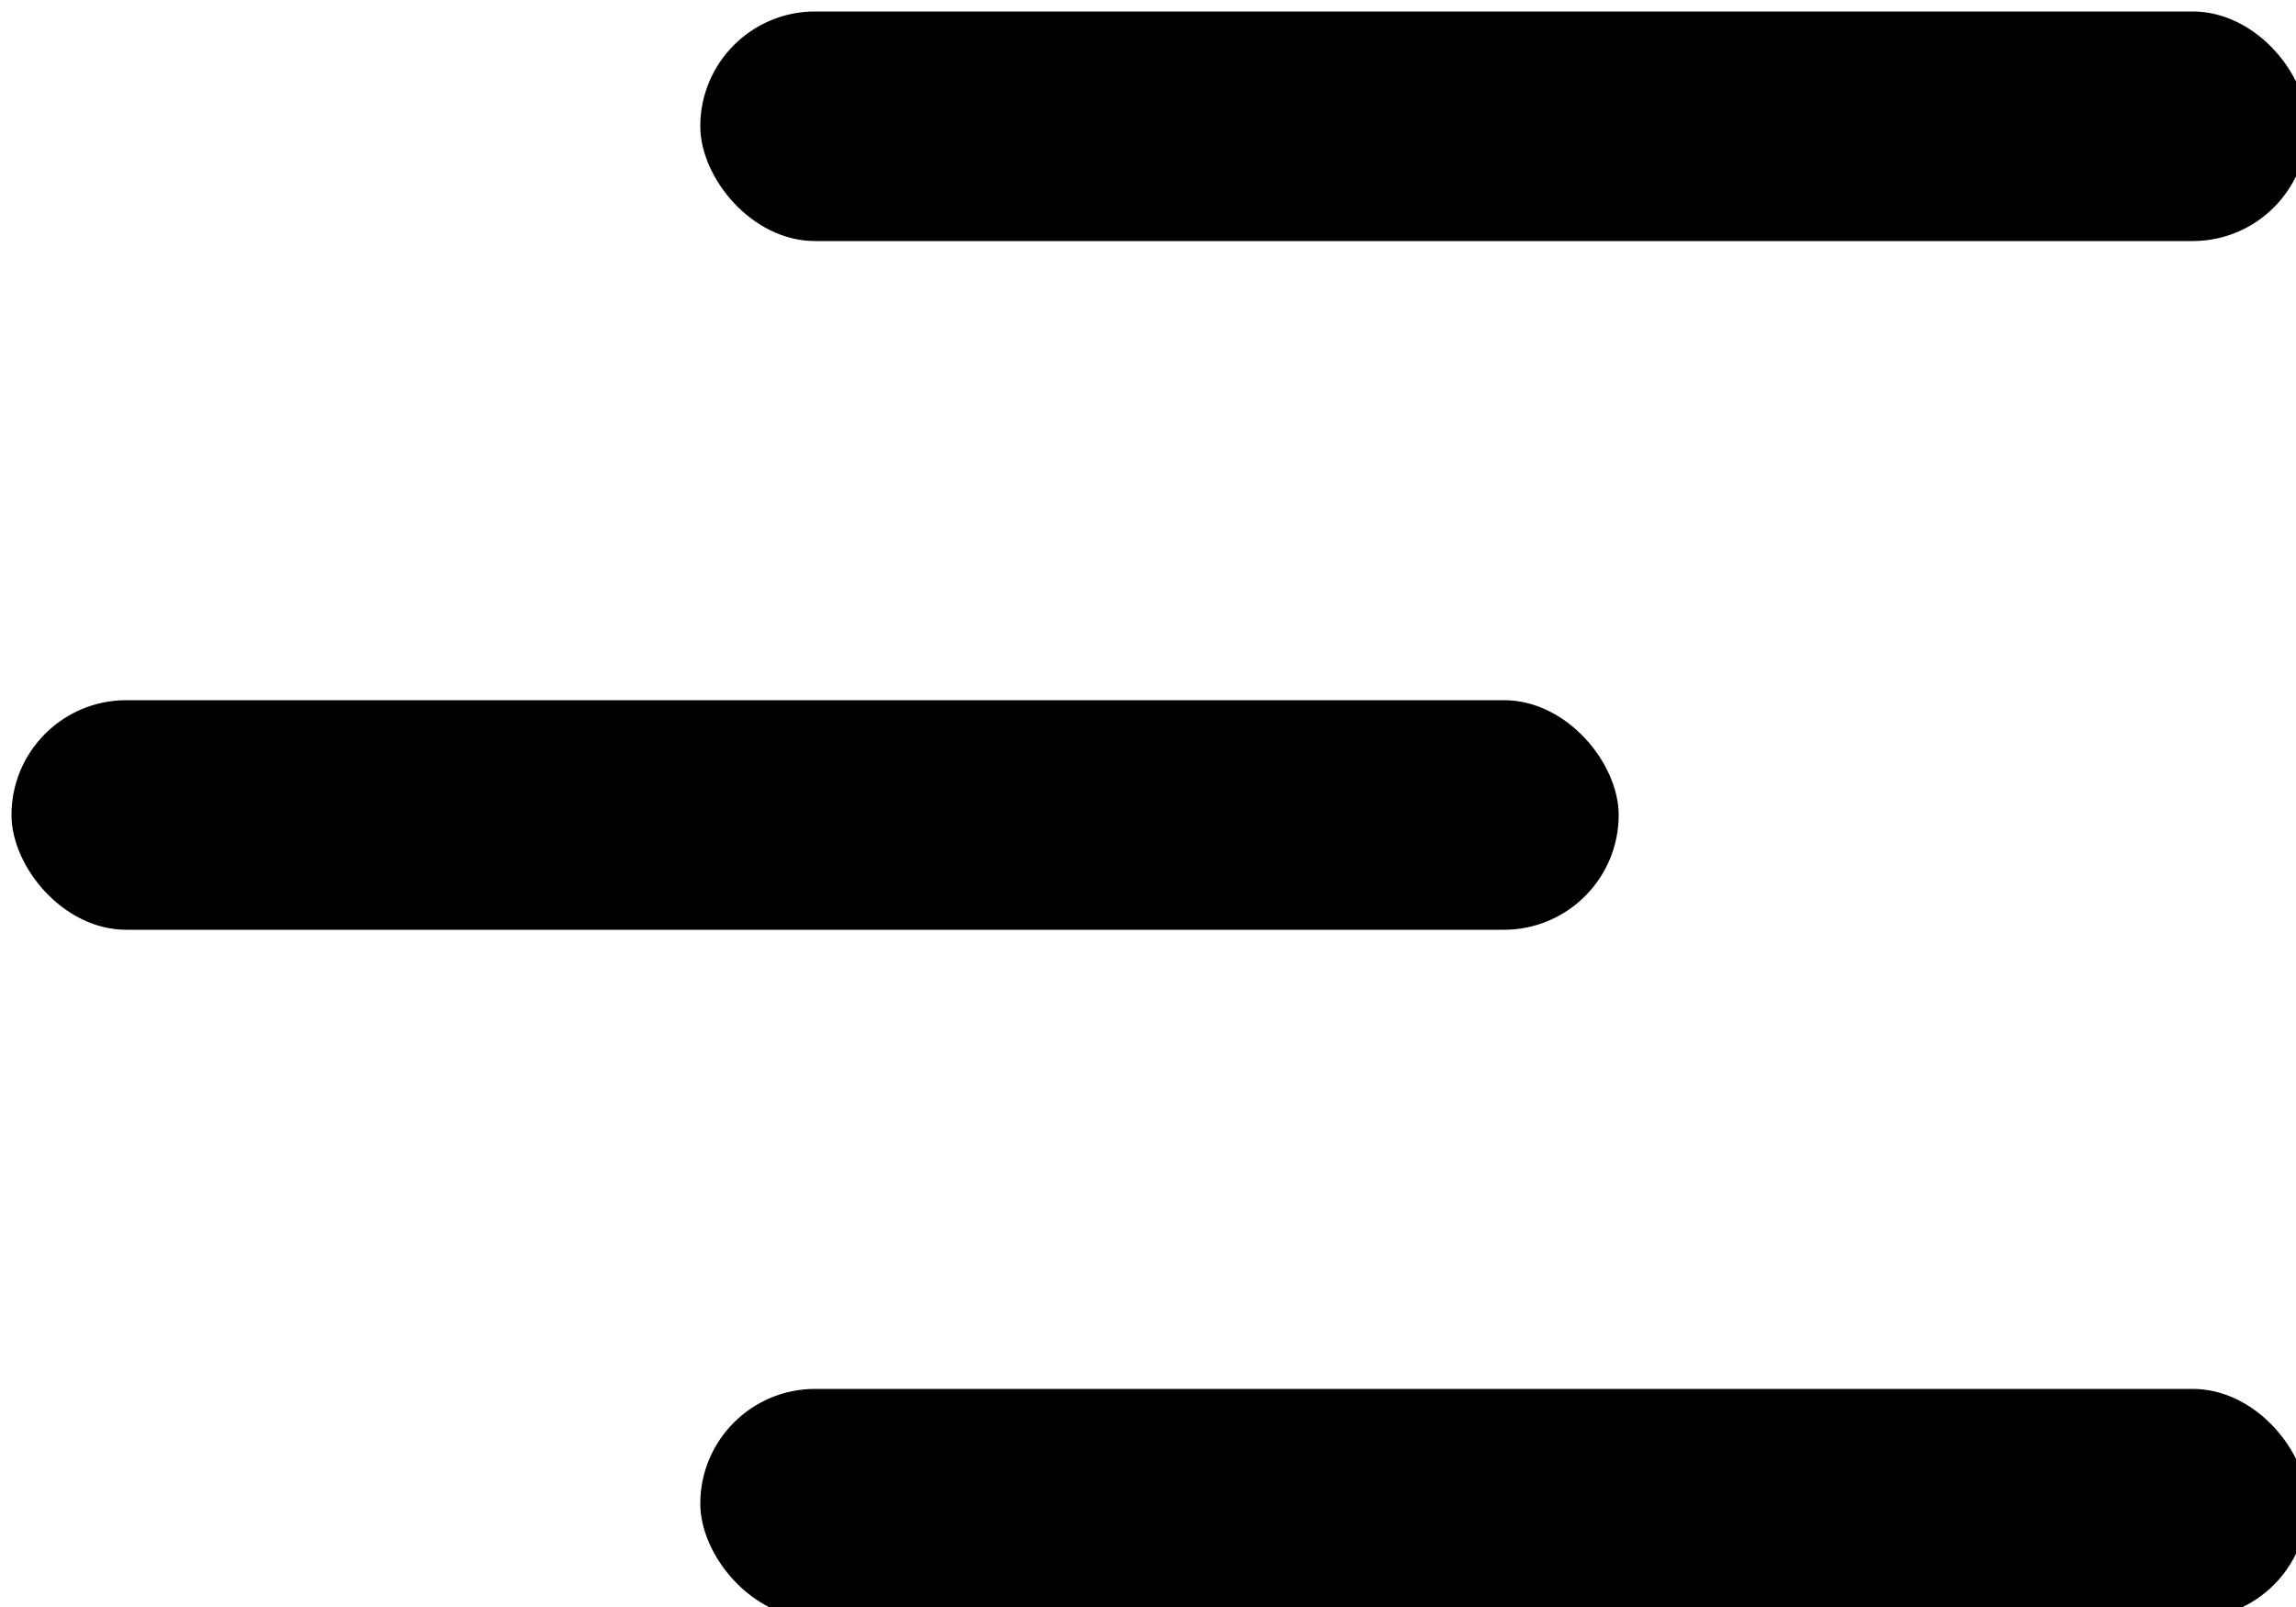<svg xmlns="http://www.w3.org/2000/svg" version="1.1" width="100px" height="70px" viewBox="-0.5 -0.5 100 70"
     content="&lt;mxfile host=&quot;app.diagrams.net&quot; modified=&quot;2024-03-06T15:32:23.678Z&quot; agent=&quot;Mozilla/5.0 (Windows NT 10.0; Win64; x64) AppleWebKit/537.36 (KHTML, like Gecko) Chrome/122.0.0.0 Safari/537.36 Edg/122.0.0.0&quot; etag=&quot;1j3Jf2mt30CHSlId0h_L&quot; version=&quot;23.1.5&quot; type=&quot;google&quot; scale=&quot;1&quot; border=&quot;0&quot;&gt;&#10;  &lt;diagram name=&quot;Page-1&quot; id=&quot;4ojvdq4sqfxcH-tZ1KmG&quot;&gt;&#10;    &lt;mxGraphModel dx=&quot;417&quot; dy=&quot;252&quot; grid=&quot;1&quot; gridSize=&quot;10&quot; guides=&quot;1&quot; tooltips=&quot;1&quot; connect=&quot;1&quot; arrows=&quot;1&quot; fold=&quot;1&quot; page=&quot;1&quot; pageScale=&quot;1&quot; pageWidth=&quot;827&quot; pageHeight=&quot;1169&quot; math=&quot;0&quot; shadow=&quot;0&quot;&gt;&#10;      &lt;root&gt;&#10;        &lt;mxCell id=&quot;0&quot; /&gt;&#10;        &lt;mxCell id=&quot;1&quot; parent=&quot;0&quot; /&gt;&#10;        &lt;mxCell id=&quot;EPe-Z6aRj3FgP98-BkOl-8&quot; value=&quot;&quot; style=&quot;rounded=1;whiteSpace=wrap;html=1;fillColor=#000000;strokeColor=none;strokeWidth=0;imageWidth=10;imageHeight=10;arcSize=50;&quot; vertex=&quot;1&quot; parent=&quot;1&quot;&gt;&#10;          &lt;mxGeometry x=&quot;390&quot; y=&quot;240&quot; width=&quot;70&quot; height=&quot;10&quot; as=&quot;geometry&quot; /&gt;&#10;        &lt;/mxCell&gt;&#10;        &lt;mxCell id=&quot;EPe-Z6aRj3FgP98-BkOl-9&quot; value=&quot;&quot; style=&quot;rounded=1;whiteSpace=wrap;html=1;fillColor=#000000;strokeColor=none;strokeWidth=0;imageWidth=10;imageHeight=10;arcSize=50;&quot; vertex=&quot;1&quot; parent=&quot;1&quot;&gt;&#10;          &lt;mxGeometry x=&quot;360&quot; y=&quot;270&quot; width=&quot;70&quot; height=&quot;10&quot; as=&quot;geometry&quot; /&gt;&#10;        &lt;/mxCell&gt;&#10;        &lt;mxCell id=&quot;EPe-Z6aRj3FgP98-BkOl-10&quot; value=&quot;&quot; style=&quot;rounded=1;whiteSpace=wrap;html=1;fillColor=#000000;strokeColor=none;strokeWidth=0;imageWidth=10;imageHeight=10;arcSize=50;&quot; vertex=&quot;1&quot; parent=&quot;1&quot;&gt;&#10;          &lt;mxGeometry x=&quot;390&quot; y=&quot;300&quot; width=&quot;70&quot; height=&quot;10&quot; as=&quot;geometry&quot; /&gt;&#10;        &lt;/mxCell&gt;&#10;      &lt;/root&gt;&#10;    &lt;/mxGraphModel&gt;&#10;  &lt;/diagram&gt;&#10;&lt;/mxfile&gt;&#10;"><defs/><g><rect x="30" y="0" width="70" height="10" rx="5" ry="5" fill="#000000" stroke="none" pointer-events="all"/><rect x="0" y="30" width="70" height="10" rx="5" ry="5" fill="#000000" stroke="none" pointer-events="all"/><rect x="30" y="60" width="70" height="10" rx="5" ry="5" fill="#000000" stroke="none" pointer-events="all"/></g></svg>